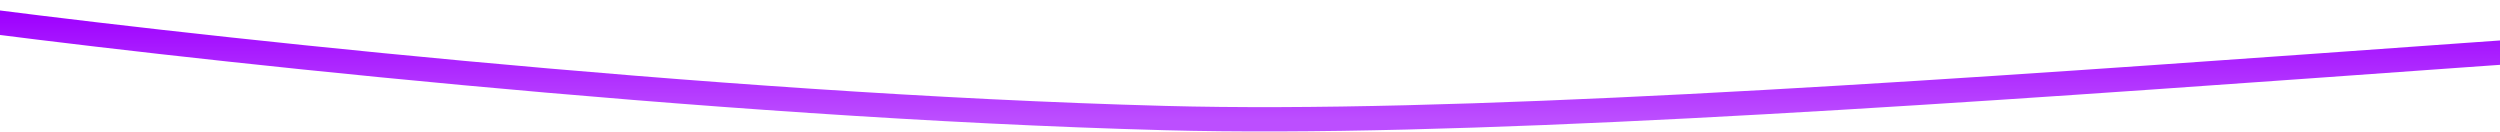 <?xml version="1.0" encoding="UTF-8" standalone="no"?><svg width="1440" height="76" viewBox="0 0 1440 76" fill="none" xmlns="http://www.w3.org/2000/svg">
<path d="M-32.982 8.798C91.538 25.567 406.67 60.884 671.036 68.005C1001.49 76.906 1687.95 -0.777 1904 8.798" stroke="url('#paint0_linear_18_58')" stroke-width="14"></path>
<defs>
<linearGradient id="paint0_linear_18_58" x1="935.509" y1="7.979" x2="935.509" y2="68.716" gradientUnits="userSpaceOnUse">
<stop stop-color="#9E00FF"></stop>
<stop offset="1" stop-color="#BC4EFF"></stop>
</linearGradient>
</defs>
</svg>
